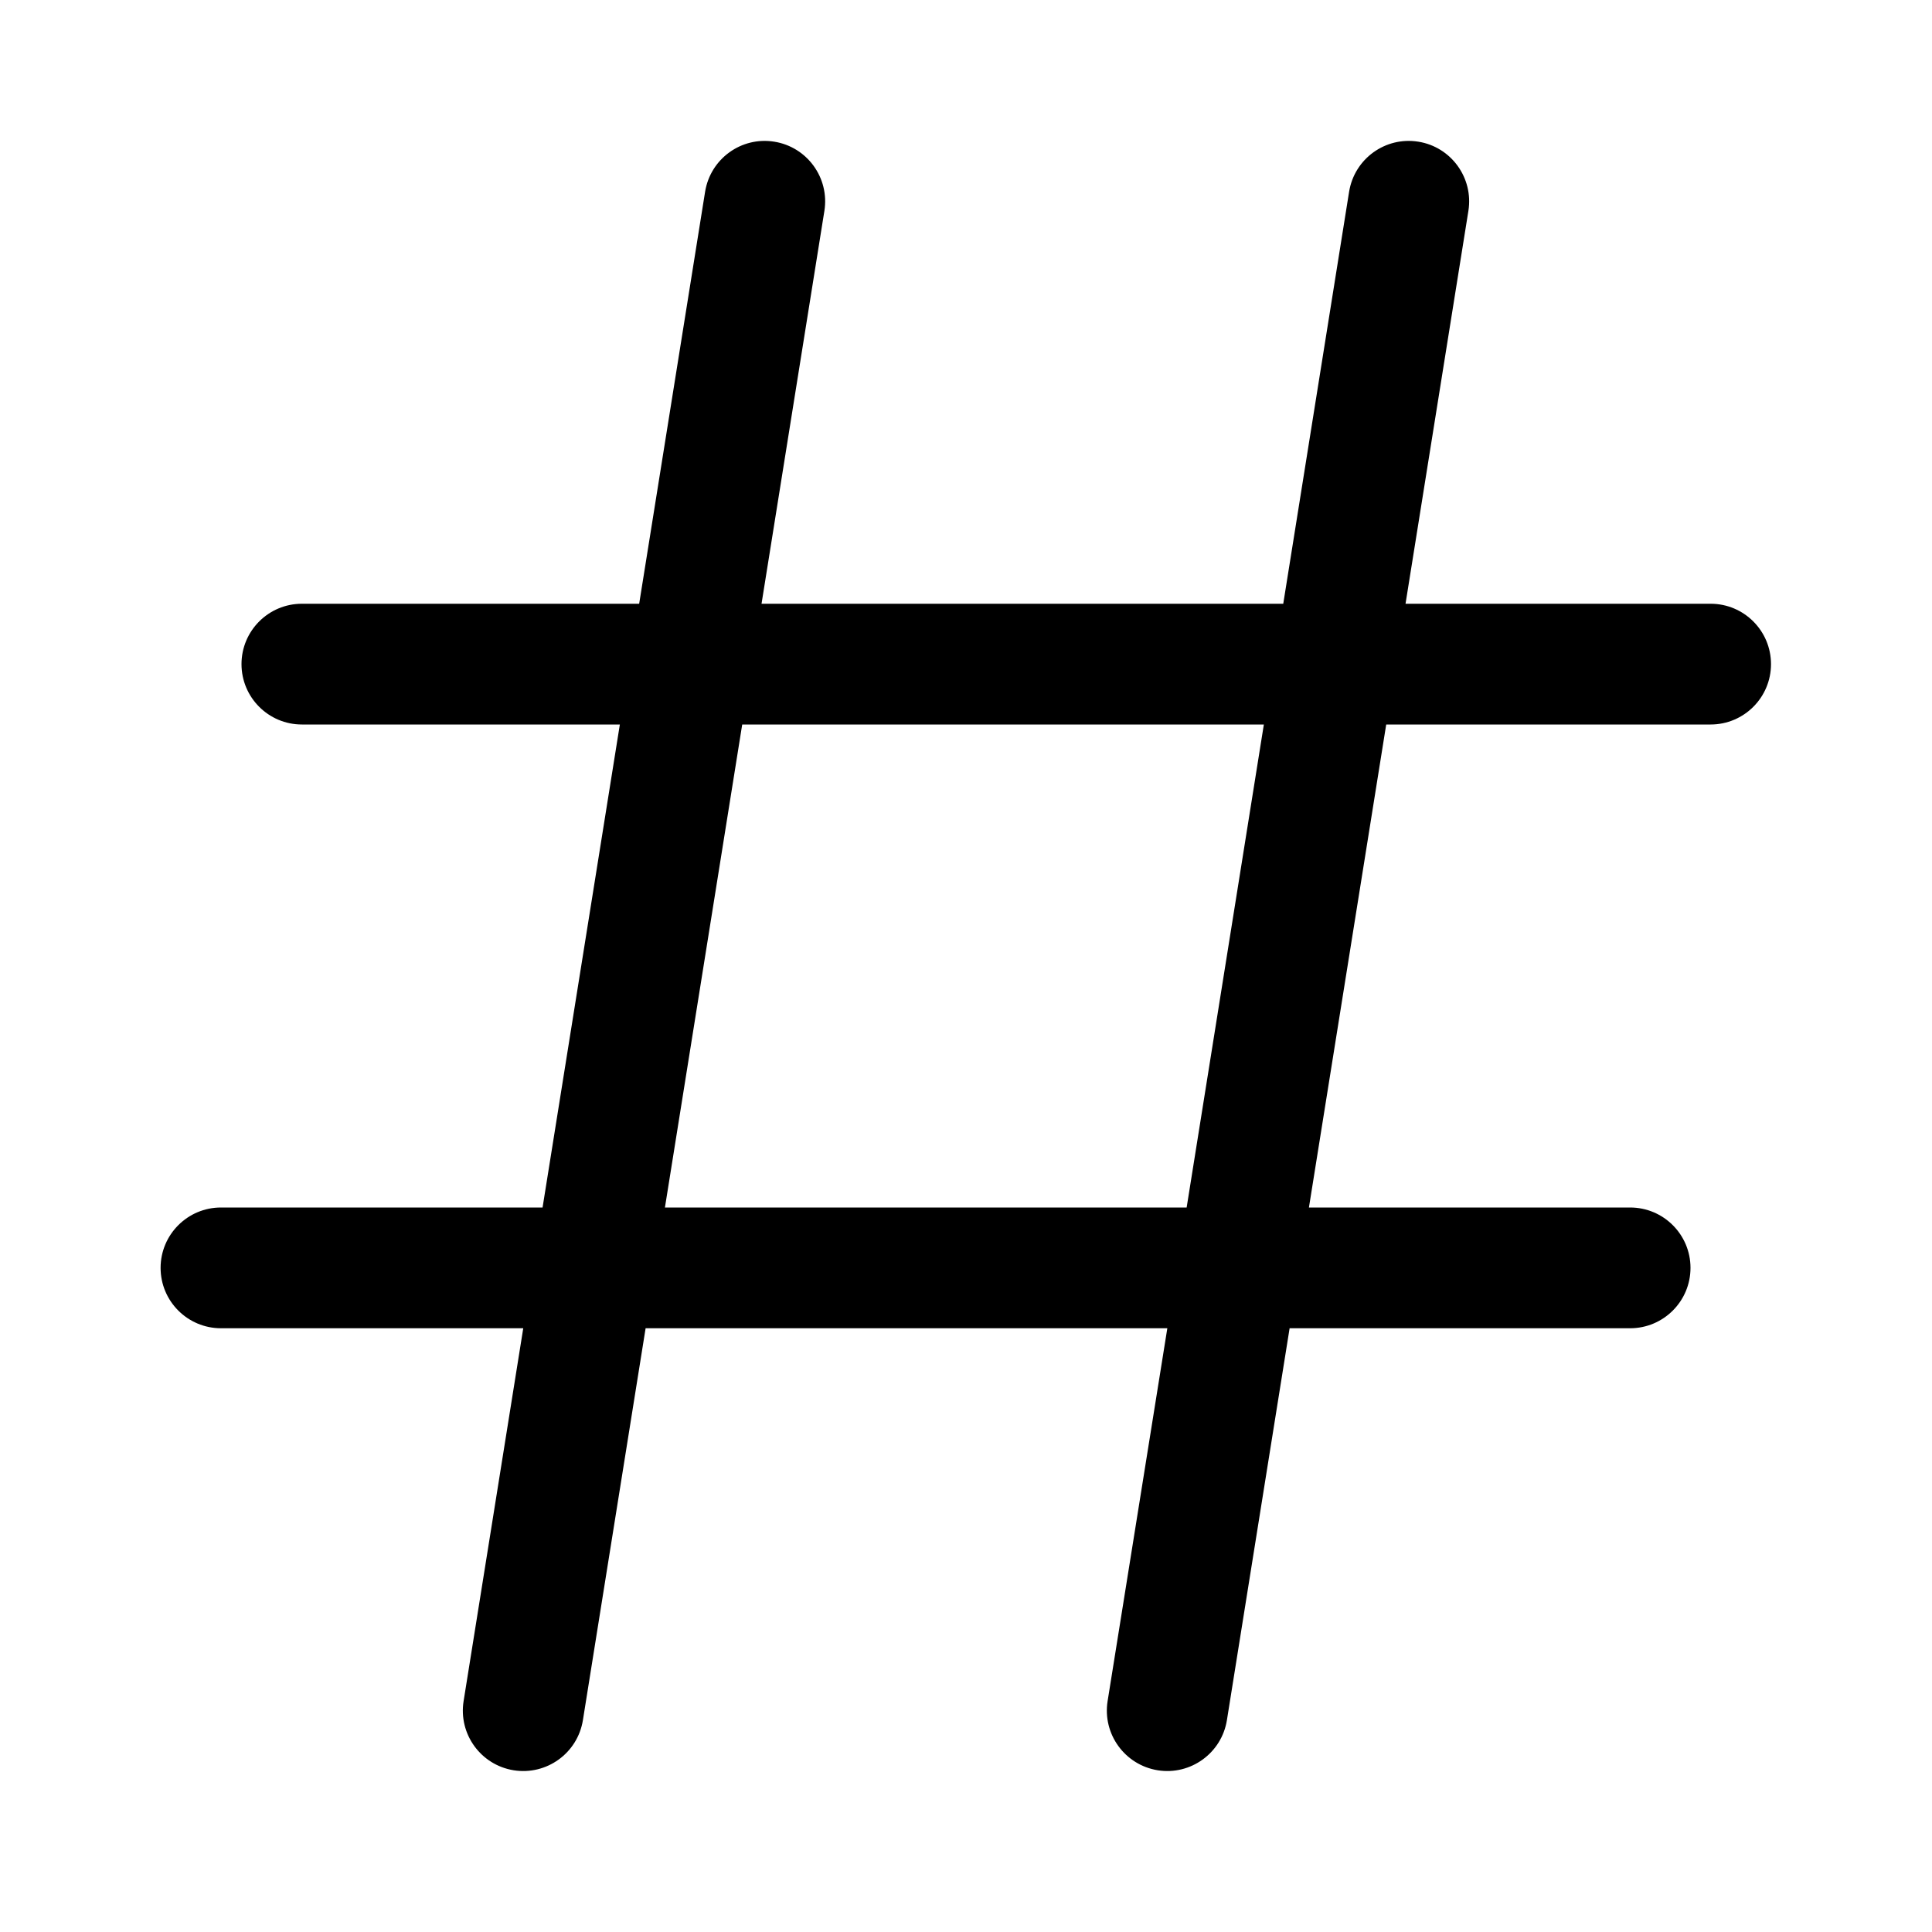 <svg width="24" height="24" viewBox="0 0 24 24" fill="none" xmlns="http://www.w3.org/2000/svg">
<path fill-rule="evenodd" clip-rule="evenodd" d="M9.618 1.76C10.027 1.825 10.306 2.21 10.241 2.619L9.46 7.5H15.941L16.759 2.382C16.825 1.973 17.209 1.694 17.619 1.76C18.027 1.825 18.306 2.21 18.241 2.619L17.46 7.5H21.25C21.664 7.5 22 7.836 22 8.25C22 8.664 21.664 9 21.25 9H17.22L16.26 15H20.25C20.664 15 21 15.336 21 15.75C21 16.164 20.664 16.5 20.25 16.5H16.02L15.241 21.369C15.175 21.778 14.79 22.056 14.382 21.991C13.973 21.925 13.694 21.541 13.759 21.132L14.501 16.5H8.02L7.241 21.369C7.175 21.778 6.791 22.056 6.381 21.991C5.972 21.925 5.694 21.541 5.759 21.132L6.5 16.5H2.745C2.331 16.5 1.995 16.164 1.995 15.75C1.995 15.336 2.331 15 2.745 15H6.74L7.7 9H3.75C3.336 9 3 8.664 3 8.25C3 7.836 3.336 7.5 3.75 7.5H7.94L8.759 2.382C8.825 1.973 9.209 1.694 9.618 1.76ZM14.741 15L15.7 9H9.22L8.26 15H14.741Z" fill="black"/>
</svg>
